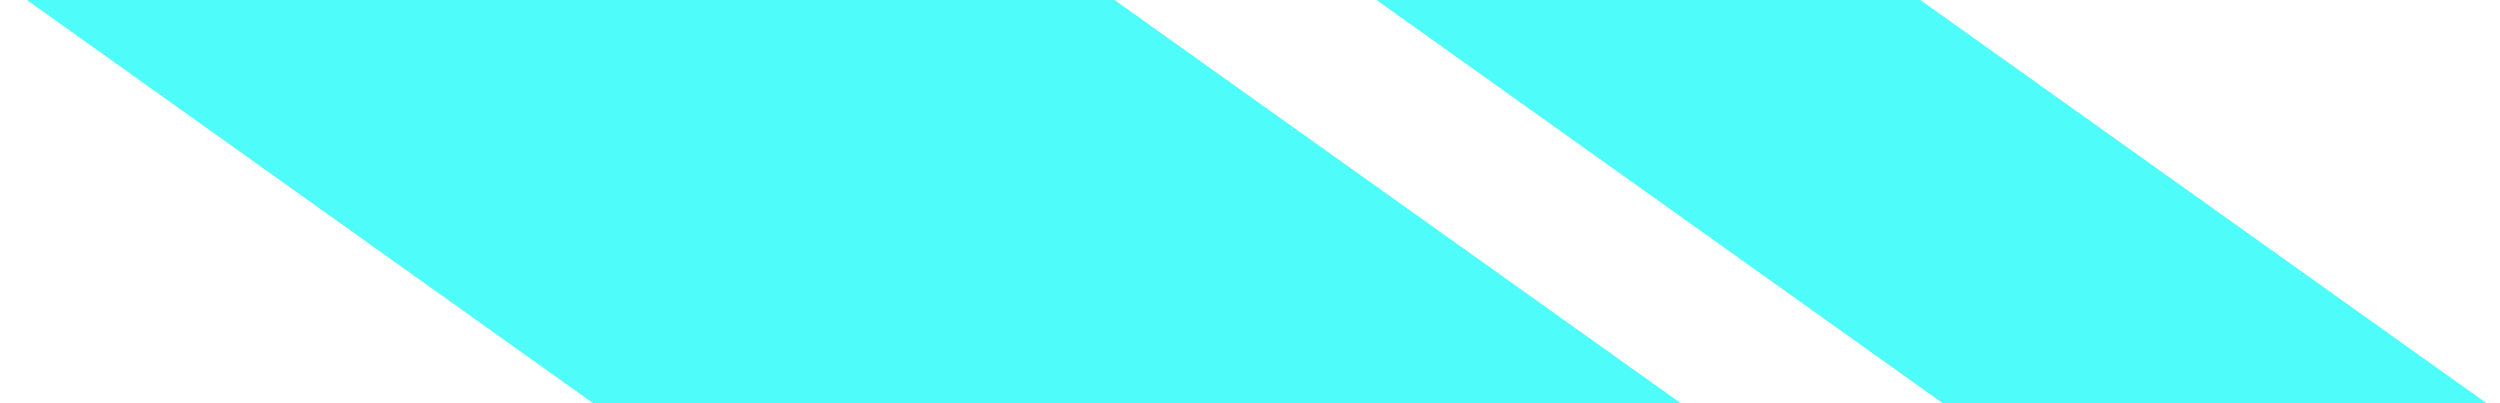 <svg width="62" height="10" viewBox="0 0 62 10" fill="none" xmlns="http://www.w3.org/2000/svg">
<path d="M0.667 0H27.639L41.683 10H14.711L0.667 0Z" fill="#03FDF9" fill-opacity="0.7"/>
<path d="M34.137 0H47.623L61.667 10H48.181L34.137 0Z" fill="#03FDF9" fill-opacity="0.7"/>
</svg>
